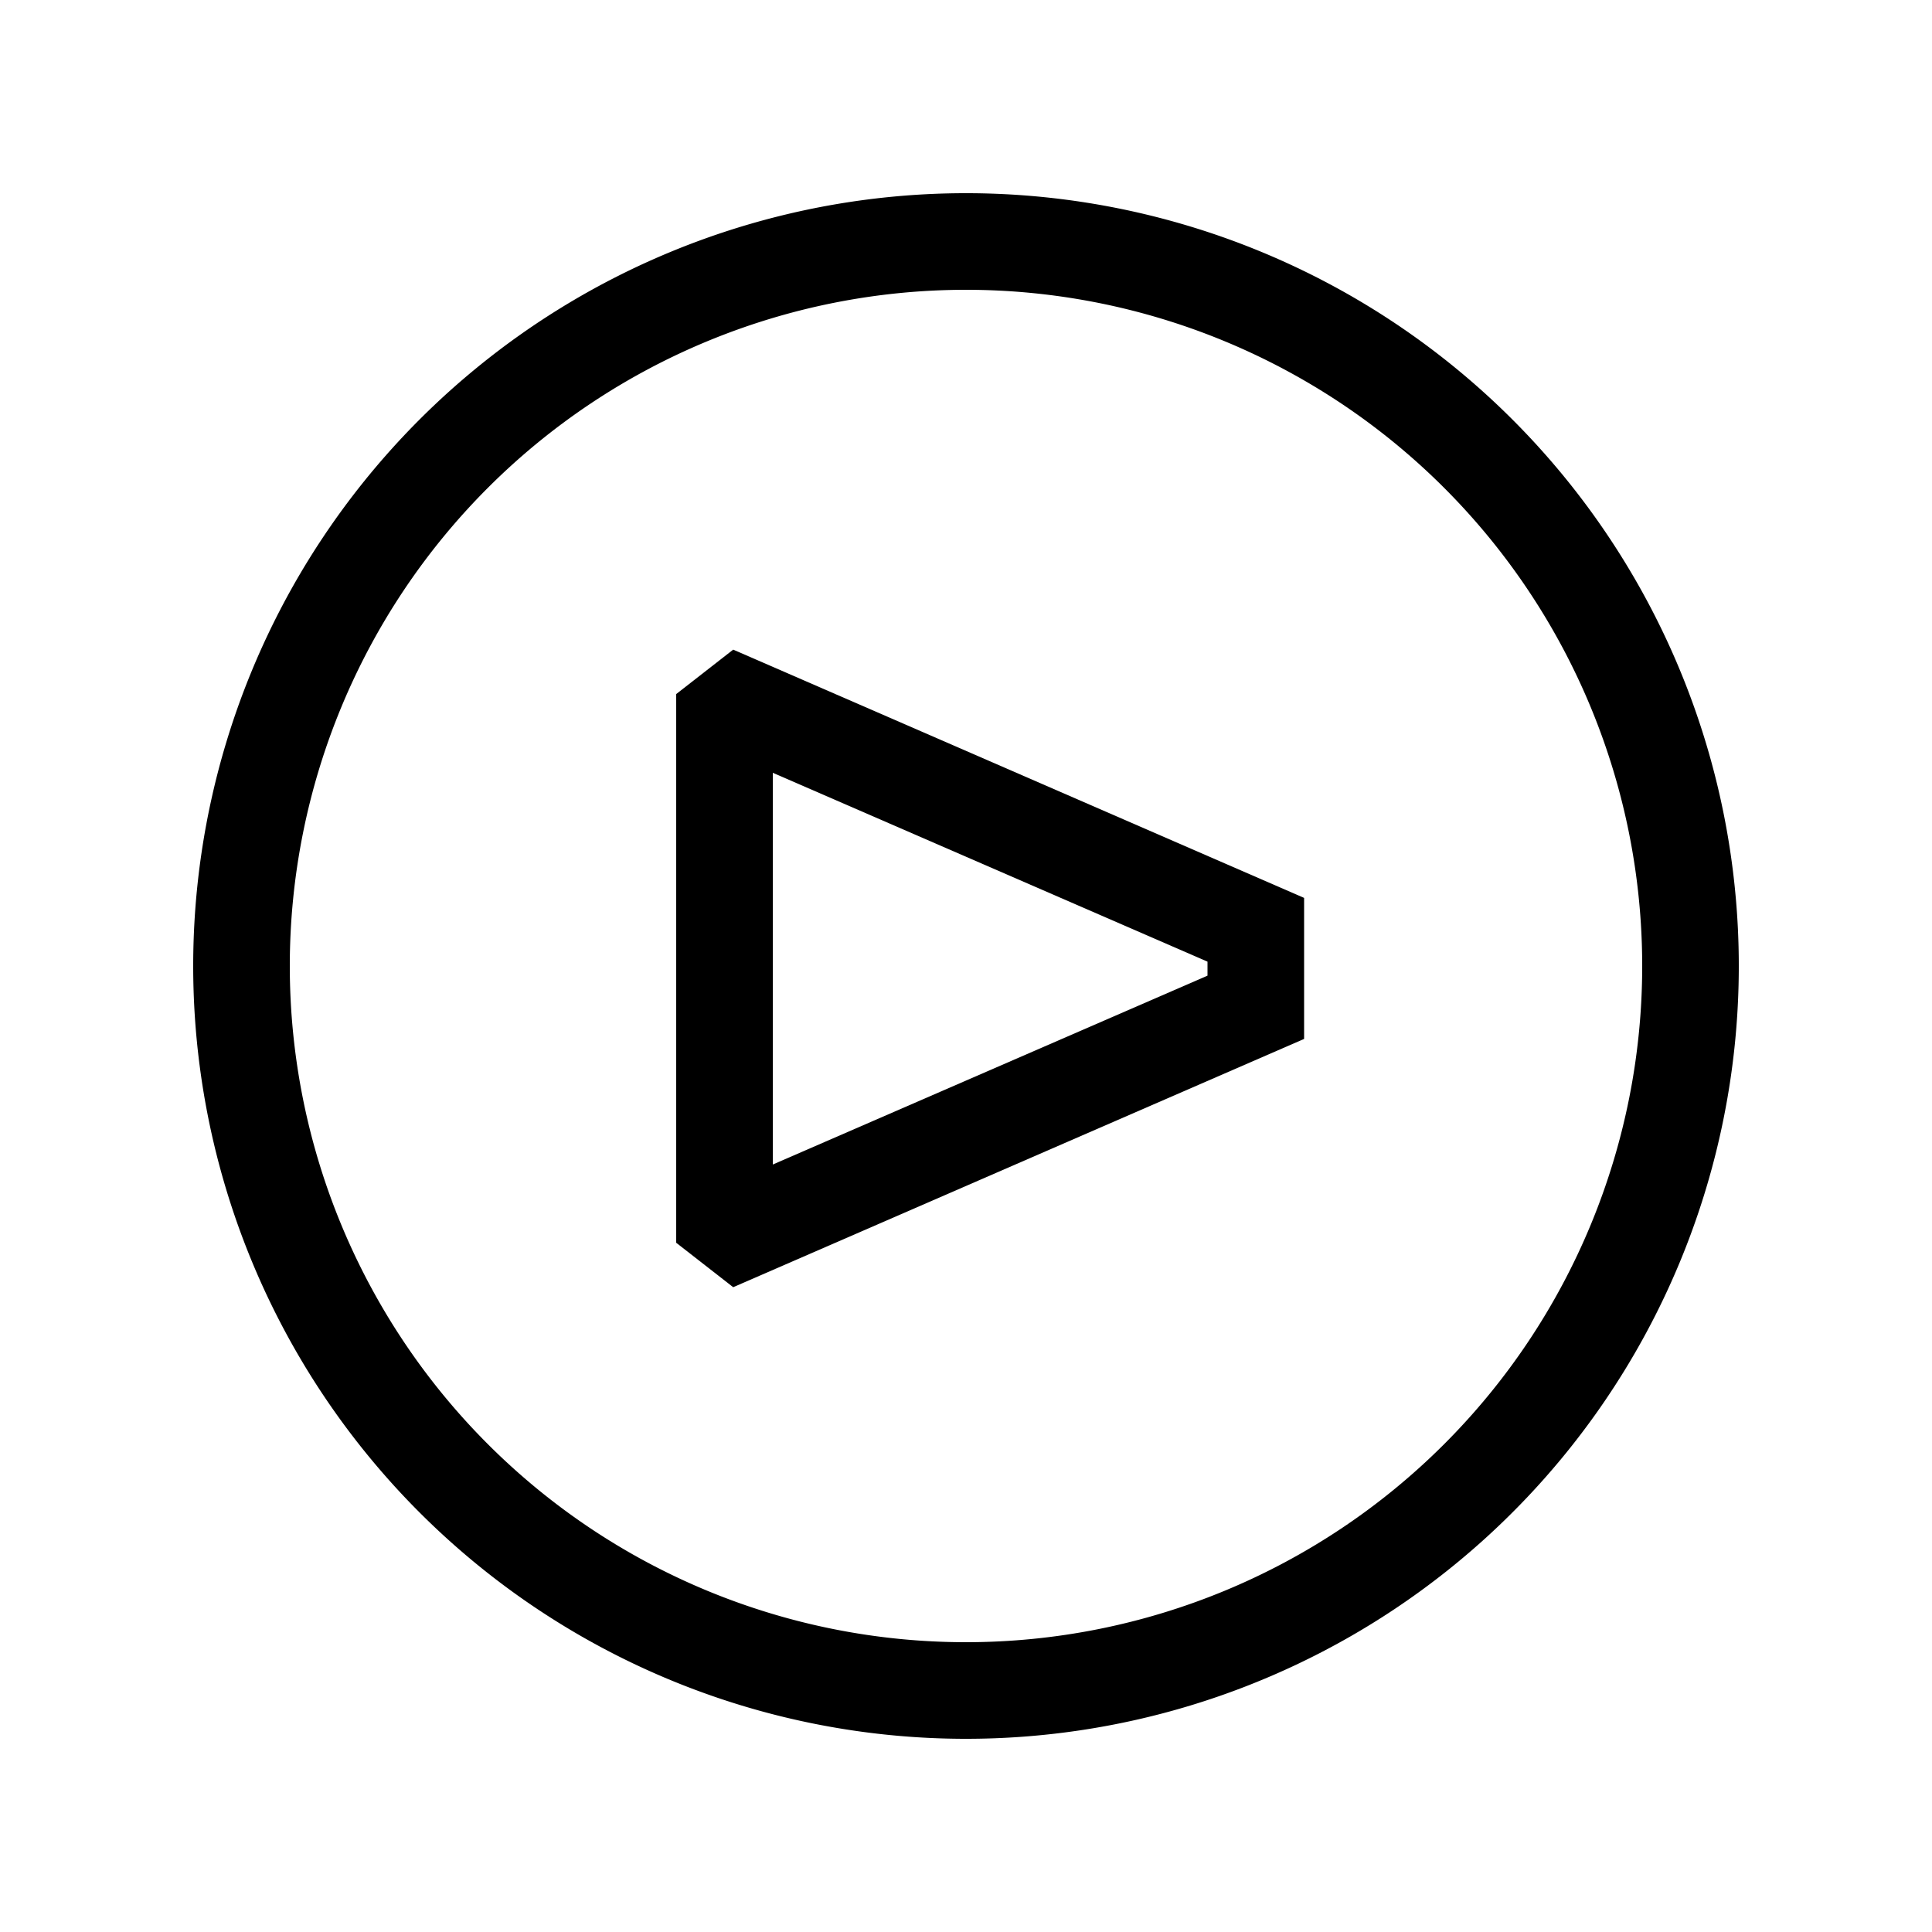 <svg id="Ready" xmlns="http://www.w3.org/2000/svg" viewBox="0 0 40 40"><title>Artboard 29</title><path d="M20,36A16,16,0,1,0,4,20,16,16,0,0,0,20,36ZM20,6A14,14,0,1,1,6,20,14,14,0,0,1,20,6Z"/><path d="M15.18,13.45,14,14.37V25.73l1.18.92L27,21.51V18.59ZM25,20.2l-9,3.91V16l9,3.91Z"/></svg>